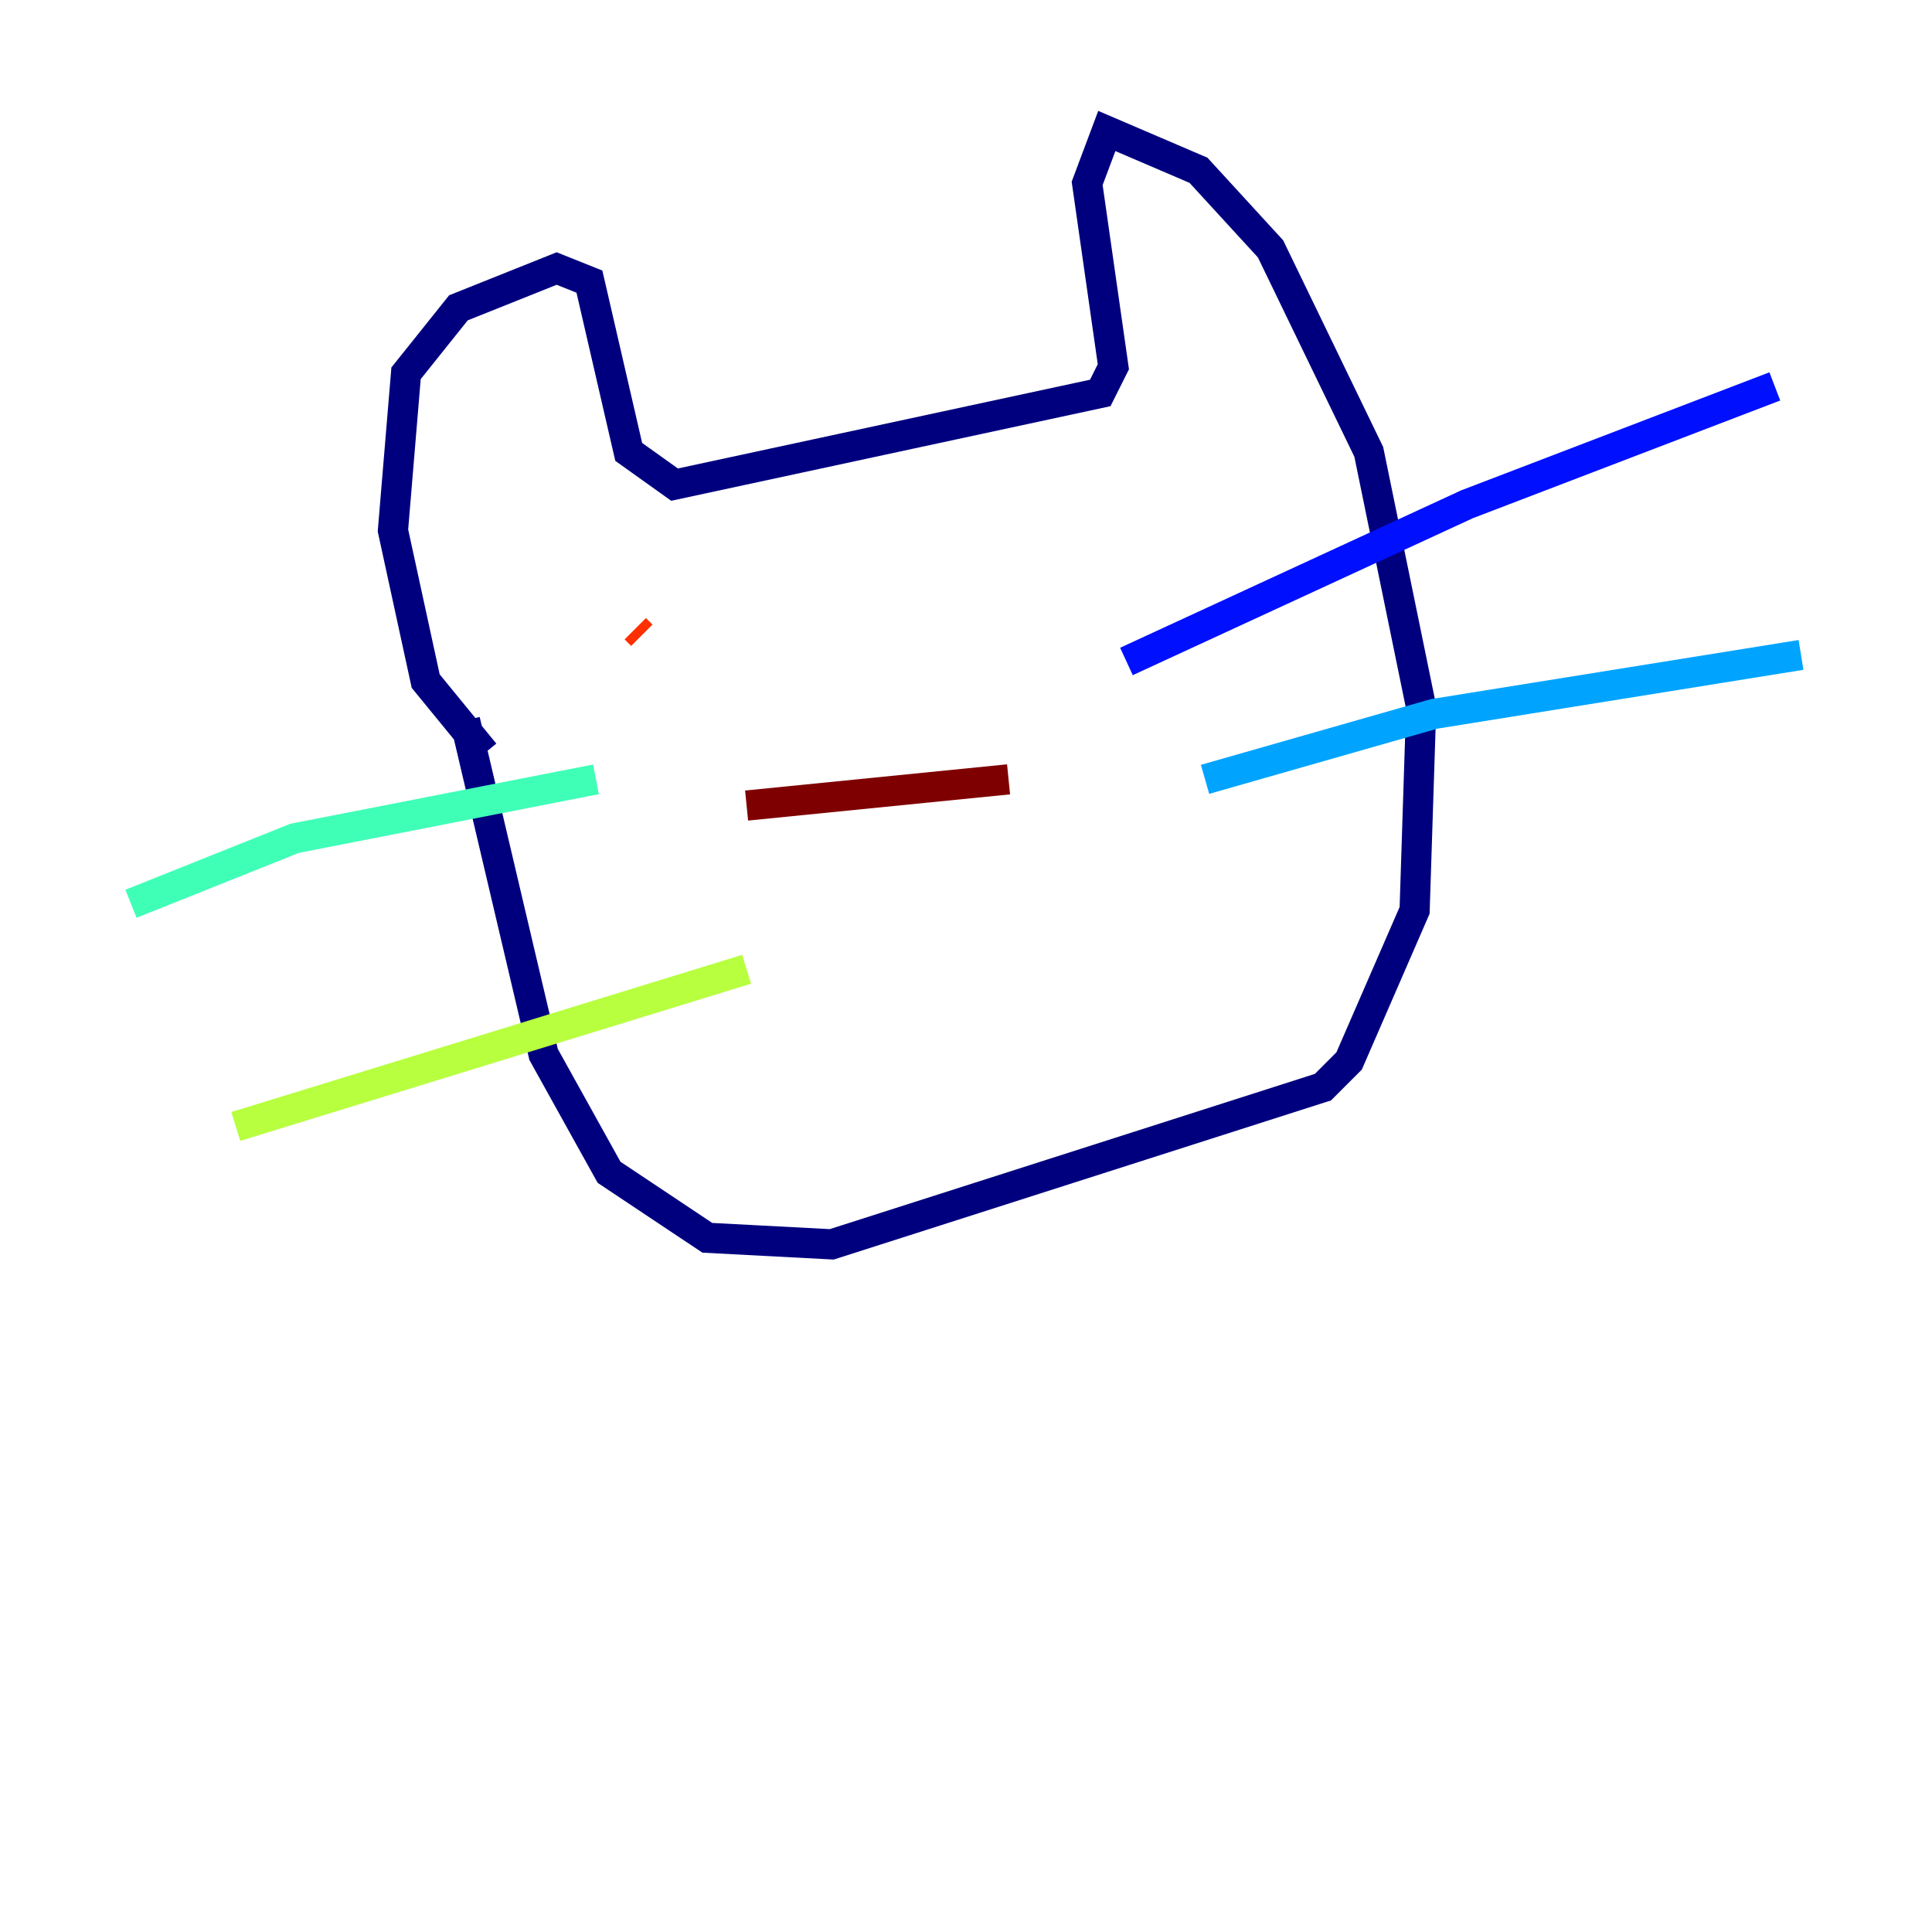 <?xml version="1.0" encoding="utf-8" ?>
<svg baseProfile="tiny" height="128" version="1.2" viewBox="0,0,128,128" width="128" xmlns="http://www.w3.org/2000/svg" xmlns:ev="http://www.w3.org/2001/xml-events" xmlns:xlink="http://www.w3.org/1999/xlink"><defs /><polyline fill="none" points="30.807,47.729 36.014,69.858 40.352,77.668 46.861,82.007 55.105,82.441 87.647,72.027 89.383,70.291 93.722,60.312 94.156,46.861 90.685,29.939 84.176,16.488 79.403,11.281 73.329,8.678 72.027,12.149 73.763,24.298 72.895,26.034 44.691,32.108 41.654,29.939 39.051,18.658 36.881,17.79 30.373,20.393 26.902,24.732 26.034,35.146 28.203,45.125 32.108,49.898" stroke="#00007f" stroke-width="2" /><polyline fill="none" points="74.63,43.824 97.193,33.41 117.586,25.6" stroke="#0010ff" stroke-width="2" /><polyline fill="none" points="79.837,51.634 95.024,47.295 119.322,43.39" stroke="#00a4ff" stroke-width="2" /><polyline fill="none" points="39.485,51.634 19.525,55.539 8.678,59.878" stroke="#3fffb7" stroke-width="2" /><polyline fill="none" points="49.464,64.217 15.62,74.63" stroke="#b7ff3f" stroke-width="2" /><polyline fill="none" points="65.519,36.447 65.519,36.447" stroke="#ffb900" stroke-width="2" /><polyline fill="none" points="42.088,41.654 42.522,42.088" stroke="#ff3000" stroke-width="2" /><polyline fill="none" points="66.82,51.634 49.464,53.37" stroke="#7f0000" stroke-width="2" /></svg>